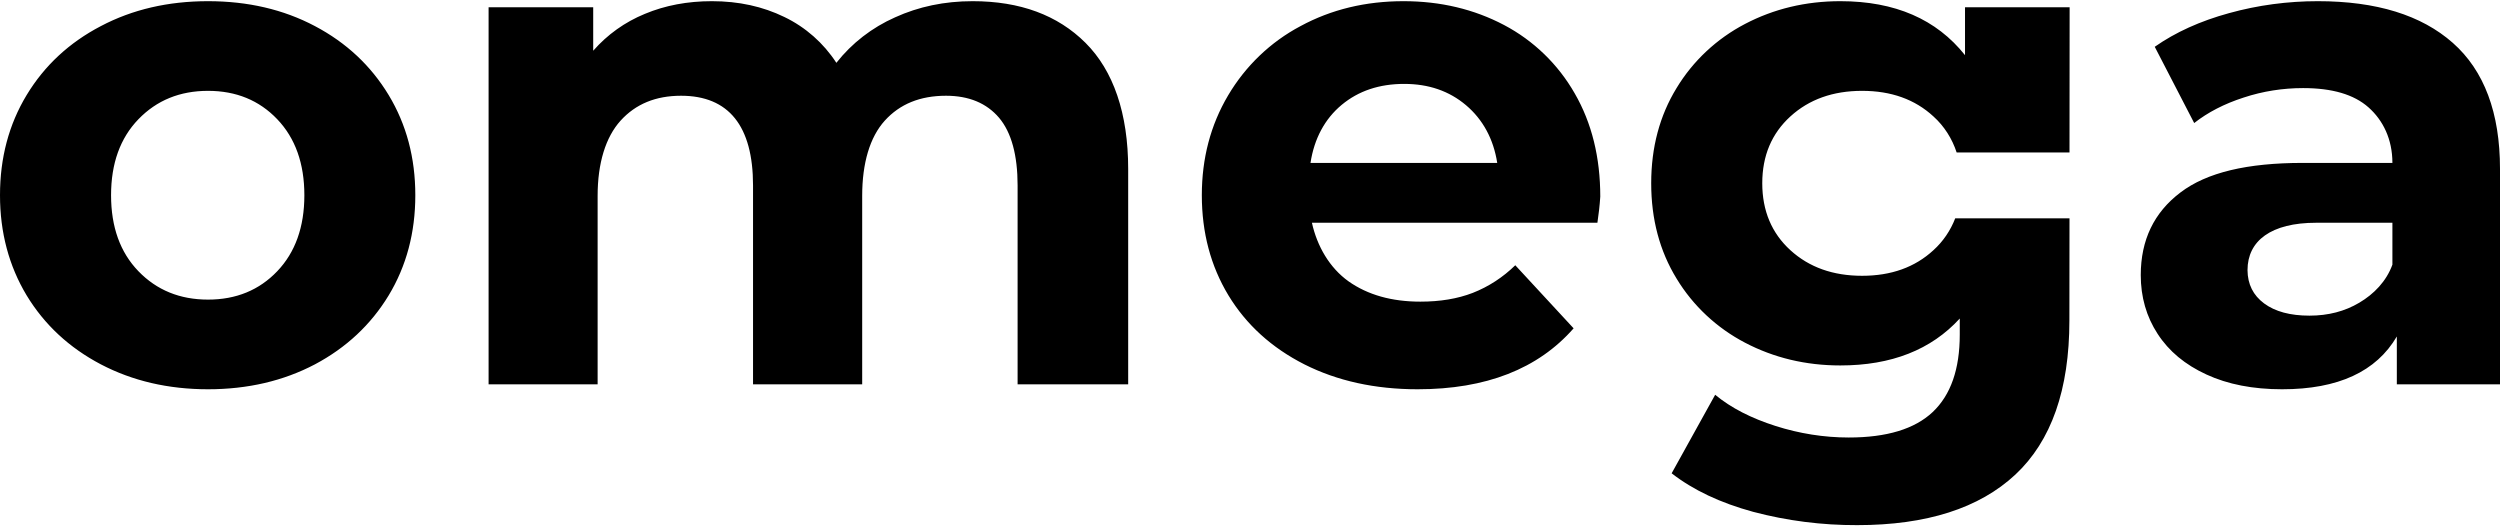 
<svg width="95px" height="20px" viewBox="0 0 501 105" version="1.1" xmlns="http://www.w3.org/2000/svg" xmlns:xlink="http://www.w3.org/1999/xlink">
    <g id="Page-1" stroke="none" stroke-width="1" fill="none" fill-rule="evenodd" stroke-linecap="round" stroke-linejoin="round" stroke-opacity="0">
        <g id="logo-white" transform="translate(0, -114)" fill="#000" fill-rule="nonzero" stroke="#000000" stroke-width="6812.583">
            <path d="M41.687,191.773 C49.663,191.773 56.803,190.093 63.104,186.783 C69.381,183.448 74.317,178.843 77.886,172.966 C81.455,167.064 83.229,160.371 83.229,152.886 C83.229,145.401 81.455,138.709 77.886,132.807 C74.317,126.907 69.381,122.3 63.104,118.99 C56.803,115.655 49.663,114 41.687,114 C33.708,114 26.545,115.655 20.219,118.99 C13.871,122.3 8.912,126.907 5.343,132.807 C1.772,138.709 0,145.401 0,152.886 C0,160.371 1.797,167.064 5.343,172.966 C8.912,178.843 13.871,183.448 20.219,186.783 C26.545,190.093 33.708,191.773 41.687,191.773 Z M41.687,173.804 C36.056,173.804 31.407,171.91 27.744,168.12 C24.078,164.33 22.257,159.243 22.257,152.886 C22.257,146.529 24.078,141.443 27.744,137.653 C31.407,133.863 36.056,131.969 41.687,131.969 C47.316,131.969 51.939,133.863 55.557,137.653 C59.176,141.443 60.995,146.529 60.995,152.886 C60.995,159.243 59.176,164.33 55.557,168.12 C51.939,171.91 47.316,173.804 41.687,173.804 Z M194.918,114 C189.289,114 184.114,115.081 179.37,117.24 C174.77,119.278 170.721,122.397 167.608,126.355 C165.044,122.397 161.426,119.206 157.185,117.168 C152.849,115.056 148.034,114 142.666,114 C137.779,114 133.3,114.84 129.227,116.544 C125.249,118.175 121.705,120.694 118.878,123.932 L118.878,115.225 L97.914,115.225 L97.914,190.789 L119.764,190.789 L119.764,153.006 C119.764,146.457 121.369,141.251 124.363,137.941 C127.383,134.606 131.406,132.951 136.486,132.951 C146.046,132.951 150.908,139.022 150.908,150.918 L150.908,190.789 L172.782,190.789 L172.782,153.006 C172.782,146.457 174.314,141.251 177.309,137.941 C180.328,134.606 184.4,132.951 189.577,132.951 C194.176,132.951 197.722,134.439 200.214,137.365 C202.705,140.317 203.927,144.922 203.927,150.918 L203.927,190.789 L226.087,190.789 L226.087,147.608 C226.087,136.478 223.116,127.914 217.534,122.349 C211.953,116.783 204.406,114 194.918,114 Z M320.695,153.175 C320.695,145.307 318.995,138.398 315.568,132.472 C312.239,126.644 307.328,121.893 301.409,118.774 C295.396,115.608 288.688,114 281.262,114 C273.667,114 266.791,115.655 260.633,118.99 C254.597,122.181 249.589,127.002 246.115,132.879 C242.593,138.828 240.846,145.498 240.846,152.886 C240.846,160.371 242.618,167.064 246.187,172.966 C249.758,178.843 254.836,183.448 261.4,186.783 C267.965,190.093 275.536,191.773 284.089,191.773 C297.793,191.773 308.214,187.695 315.352,179.561 L303.662,166.92 C301.218,169.318 298.319,171.214 295.133,172.461 C292.09,173.637 288.593,174.213 284.64,174.213 C278.914,174.213 274.122,172.869 270.265,170.158 C266.431,167.424 263.939,163.082 262.909,158.403 L320.12,158.403 C320.385,156.604 320.576,154.997 320.695,153.175 Z M281.406,130.577 C286.292,130.577 290.413,131.992 293.79,134.847 C297.17,137.702 299.302,141.636 300.044,146.41 L262.623,146.41 C263.366,141.54 265.497,137.581 268.875,134.775 C272.253,131.969 276.422,130.577 281.406,130.577 Z M392.114,144.323 C391.203,141.54 389.622,139.045 387.465,137.101 C383.752,133.672 378.985,131.969 373.163,131.969 C367.341,131.969 362.548,133.672 358.788,137.101 C355.051,140.508 353.157,144.969 353.157,150.488 C353.157,156.005 355.051,160.491 358.788,163.898 C362.548,167.327 367.341,169.032 373.163,169.032 C378.985,169.032 383.752,167.327 387.465,163.898 C389.406,162.146 390.89,159.939 391.826,157.516 L414.728,157.516 L414.705,178.003 C414.705,191.845 411.087,202.136 403.875,208.876 C396.641,215.617 386.076,219 372.18,219 C365.137,219.024 358.141,218.135 351.338,216.336 C344.749,214.537 339.311,211.971 334.998,208.612 L343.719,192.876 C346.905,195.515 350.953,197.578 355.842,199.136 C360.585,200.647 365.519,201.44 370.48,201.44 C378.097,201.44 383.703,199.736 387.321,196.33 C390.94,192.899 392.736,187.742 392.736,180.809 L392.736,177.595 C387.009,183.856 379.032,186.999 368.802,186.999 C361.855,186.999 355.482,185.463 349.708,182.441 C344.054,179.489 339.286,175.051 335.98,169.583 C332.603,164.065 330.901,157.708 330.901,150.488 C330.901,143.291 332.603,136.934 335.98,131.416 C339.286,125.948 344.054,121.51 349.708,118.558 C355.482,115.536 361.855,114 368.802,114 C379.774,114 388.064,117.623 393.789,124.82 L393.789,115.225 L414.753,115.225 L414.728,144.323 L392.114,144.323 Z M464.488,114 C458.475,114 452.486,114.792 446.688,116.4 C440.914,117.983 435.955,120.237 431.81,123.14 L439.717,138.421 C442.424,136.286 445.753,134.559 449.635,133.311 C453.491,132.039 457.494,131.416 461.542,131.416 C467.364,131.416 471.724,132.688 474.646,135.279 C477.545,137.846 479.438,141.636 479.438,146.41 L461.47,146.41 C450.377,146.41 442.256,148.304 436.962,152.335 C431.666,156.341 429.008,161.858 429.008,168.888 C429.008,173.277 430.133,177.211 432.386,180.665 C434.637,184.144 437.896,186.855 442.184,188.821 C446.448,190.789 451.503,191.773 457.325,191.773 C468.585,191.773 476.204,188.222 480.324,181.194 L480.324,190.789 L501,190.789 L501,147.608 C501,136.383 497.838,127.914 491.537,122.349 C485.236,116.783 476.227,114 464.488,114 Z M462.812,177.019 C458.954,177.019 455.936,176.204 453.732,174.572 C451.528,172.941 450.426,170.71 450.401,167.904 C450.401,162.002 455.144,158.403 464.153,158.403 L479.438,158.403 L479.438,166.8 C478.217,170.158 475.725,172.7 472.802,174.427 C469.903,176.155 466.573,177.019 462.812,177.019 Z" id="logo-new-copy"></path>
        </g>
    </g>
</svg>